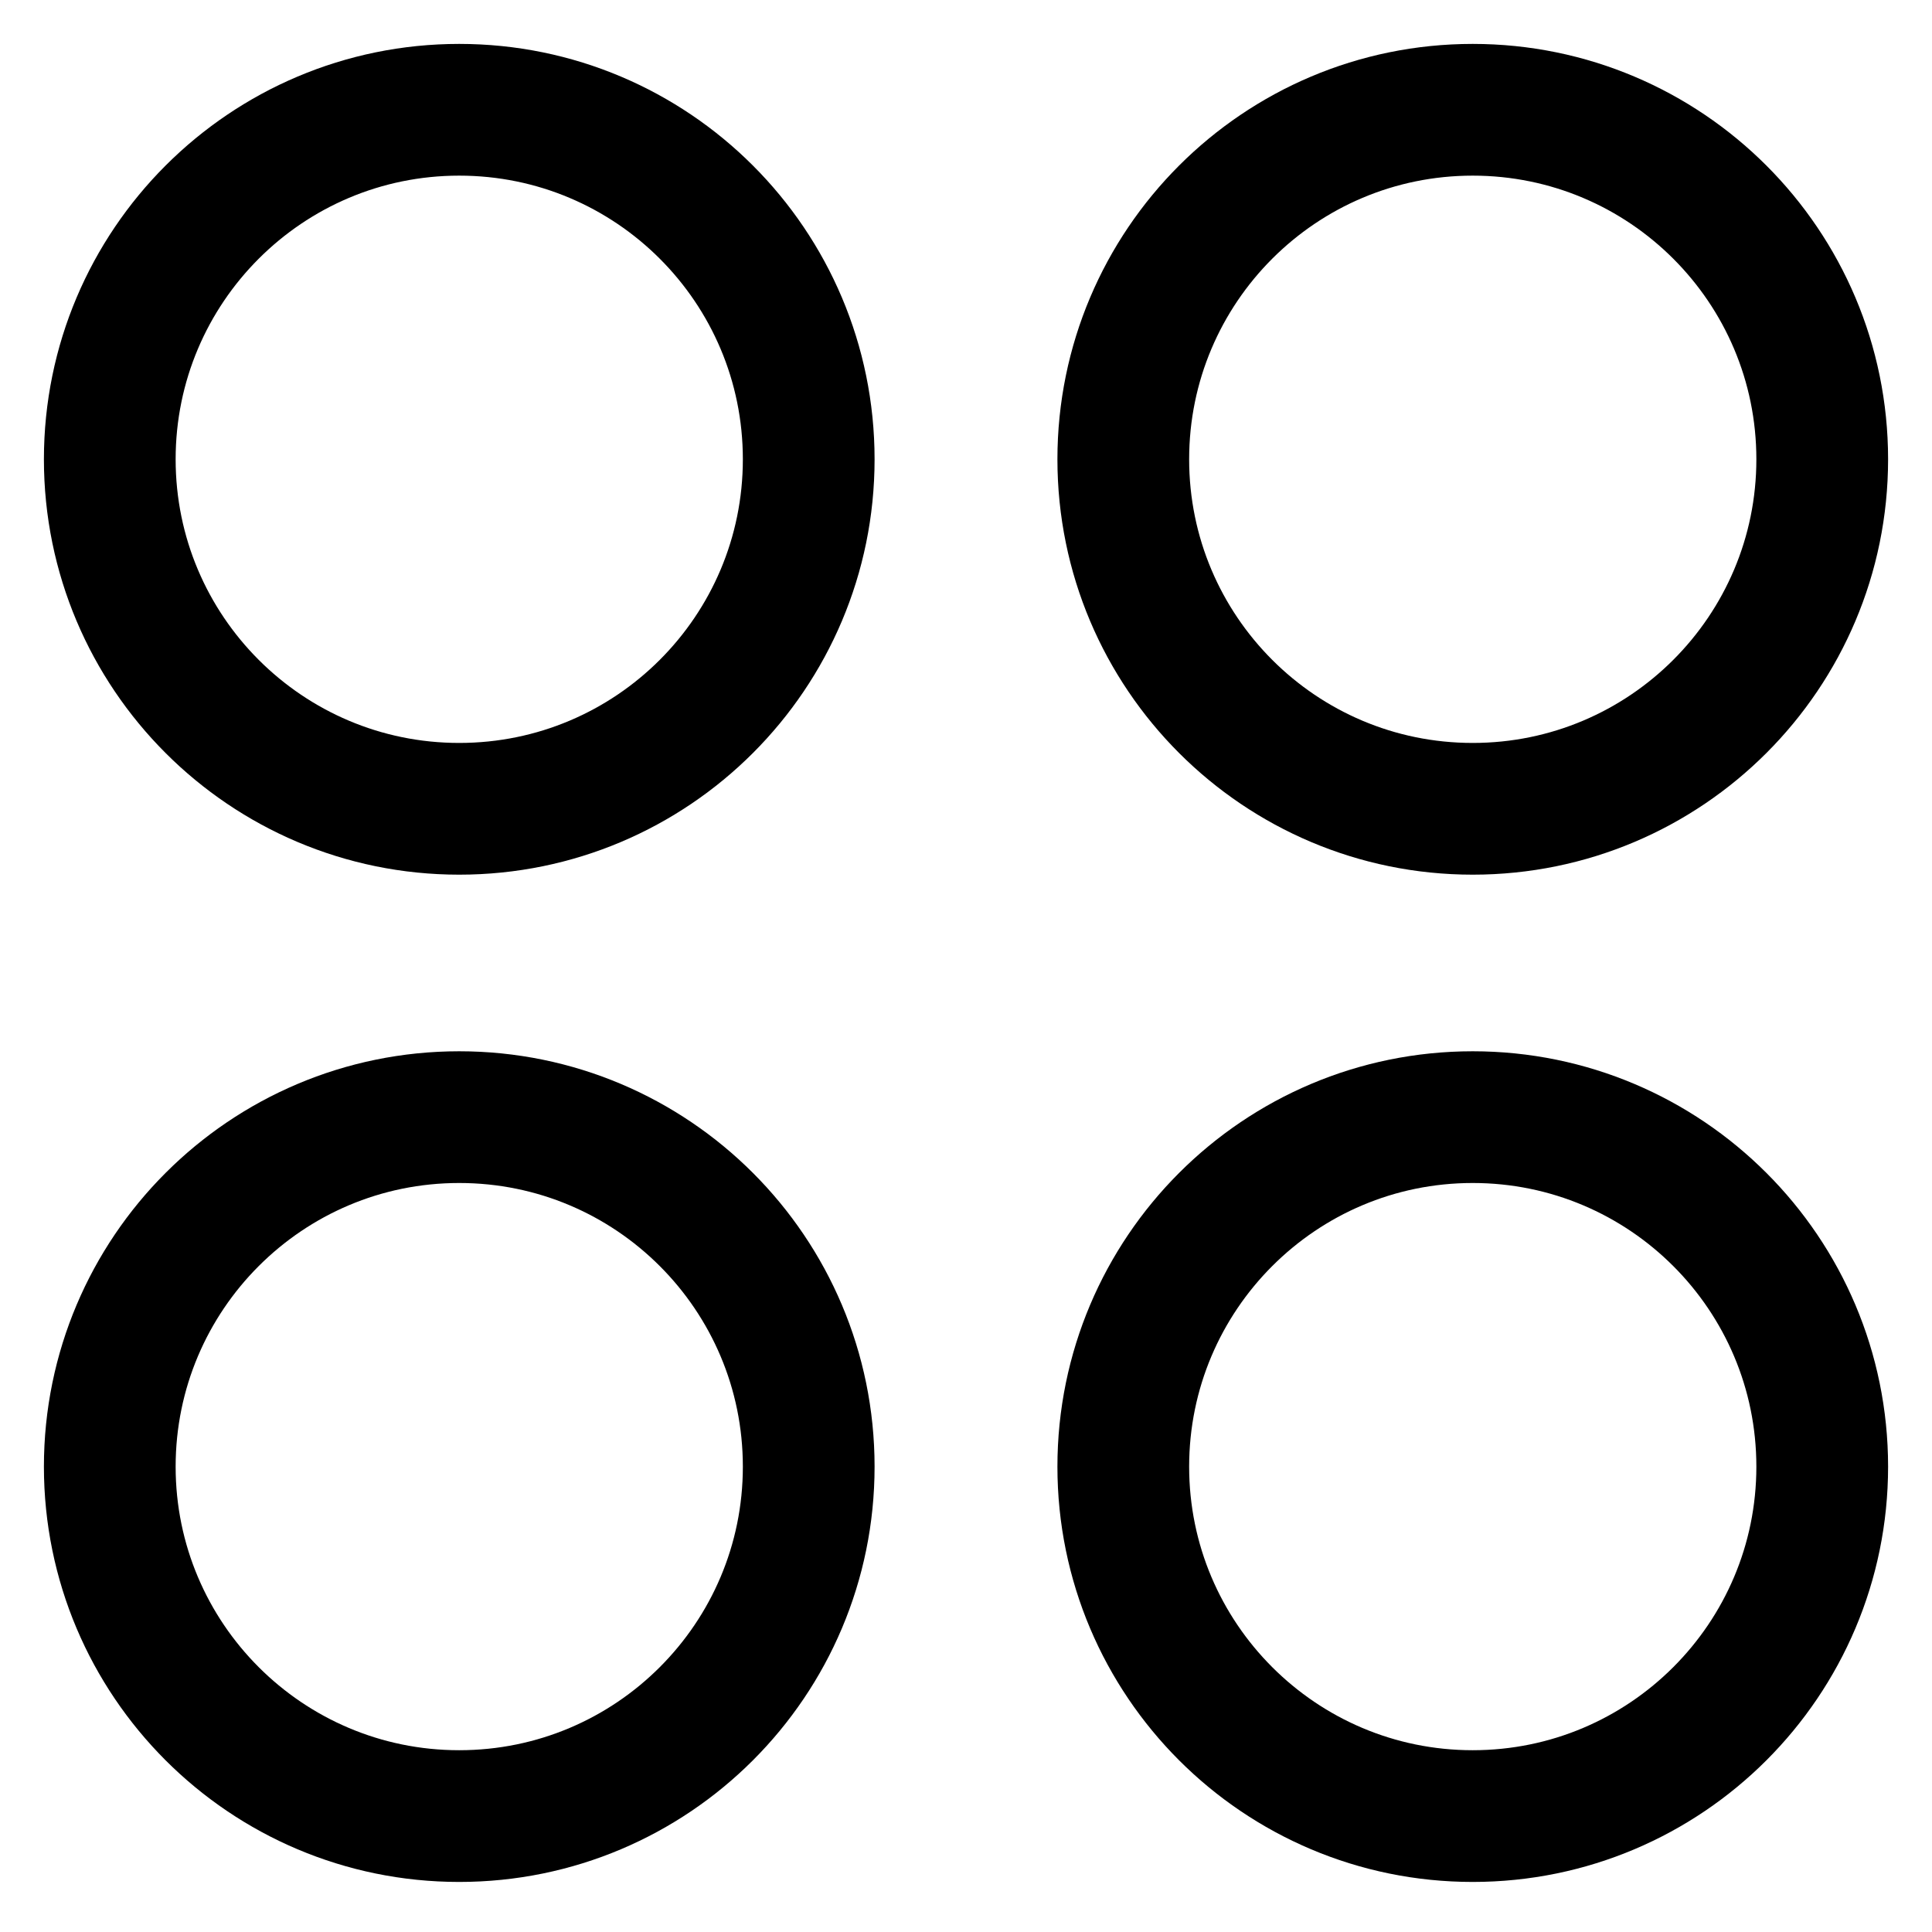 <svg width="22" height="22" viewBox="0 0 22 22" fill="none" xmlns="http://www.w3.org/2000/svg">
<path fill-rule="evenodd" clip-rule="evenodd" d="M20.75 5.23C20.75 7.428 18.968 9.21 16.77 9.21C14.573 9.21 12.791 7.428 12.791 5.23C12.791 3.032 14.573 1.25 16.77 1.25C18.968 1.25 20.75 3.032 20.75 5.23Z" stroke="black" stroke-width="1.5" stroke-linecap="round" stroke-linejoin="round"/>
<path fill-rule="evenodd" clip-rule="evenodd" d="M9.209 5.23C9.209 7.428 7.428 9.21 5.229 9.21C3.032 9.21 1.25 7.428 1.25 5.23C1.25 3.032 3.032 1.25 5.229 1.25C7.428 1.25 9.209 3.032 9.209 5.23Z" stroke="black" stroke-width="1.5" stroke-linecap="round" stroke-linejoin="round"/>
<path fill-rule="evenodd" clip-rule="evenodd" d="M20.75 16.701C20.75 18.898 18.968 20.68 16.77 20.68C14.573 20.68 12.791 18.898 12.791 16.701C12.791 14.503 14.573 12.721 16.77 12.721C18.968 12.721 20.75 14.503 20.75 16.701Z" stroke="black" stroke-width="1.5" stroke-linecap="round" stroke-linejoin="round"/>
<path fill-rule="evenodd" clip-rule="evenodd" d="M9.209 16.701C9.209 18.898 7.428 20.68 5.229 20.68C3.032 20.68 1.25 18.898 1.25 16.701C1.25 14.503 3.032 12.721 5.229 12.721C7.428 12.721 9.209 14.503 9.209 16.701Z" stroke="black" stroke-width="1.5" stroke-linecap="round" stroke-linejoin="round"/>
</svg>
